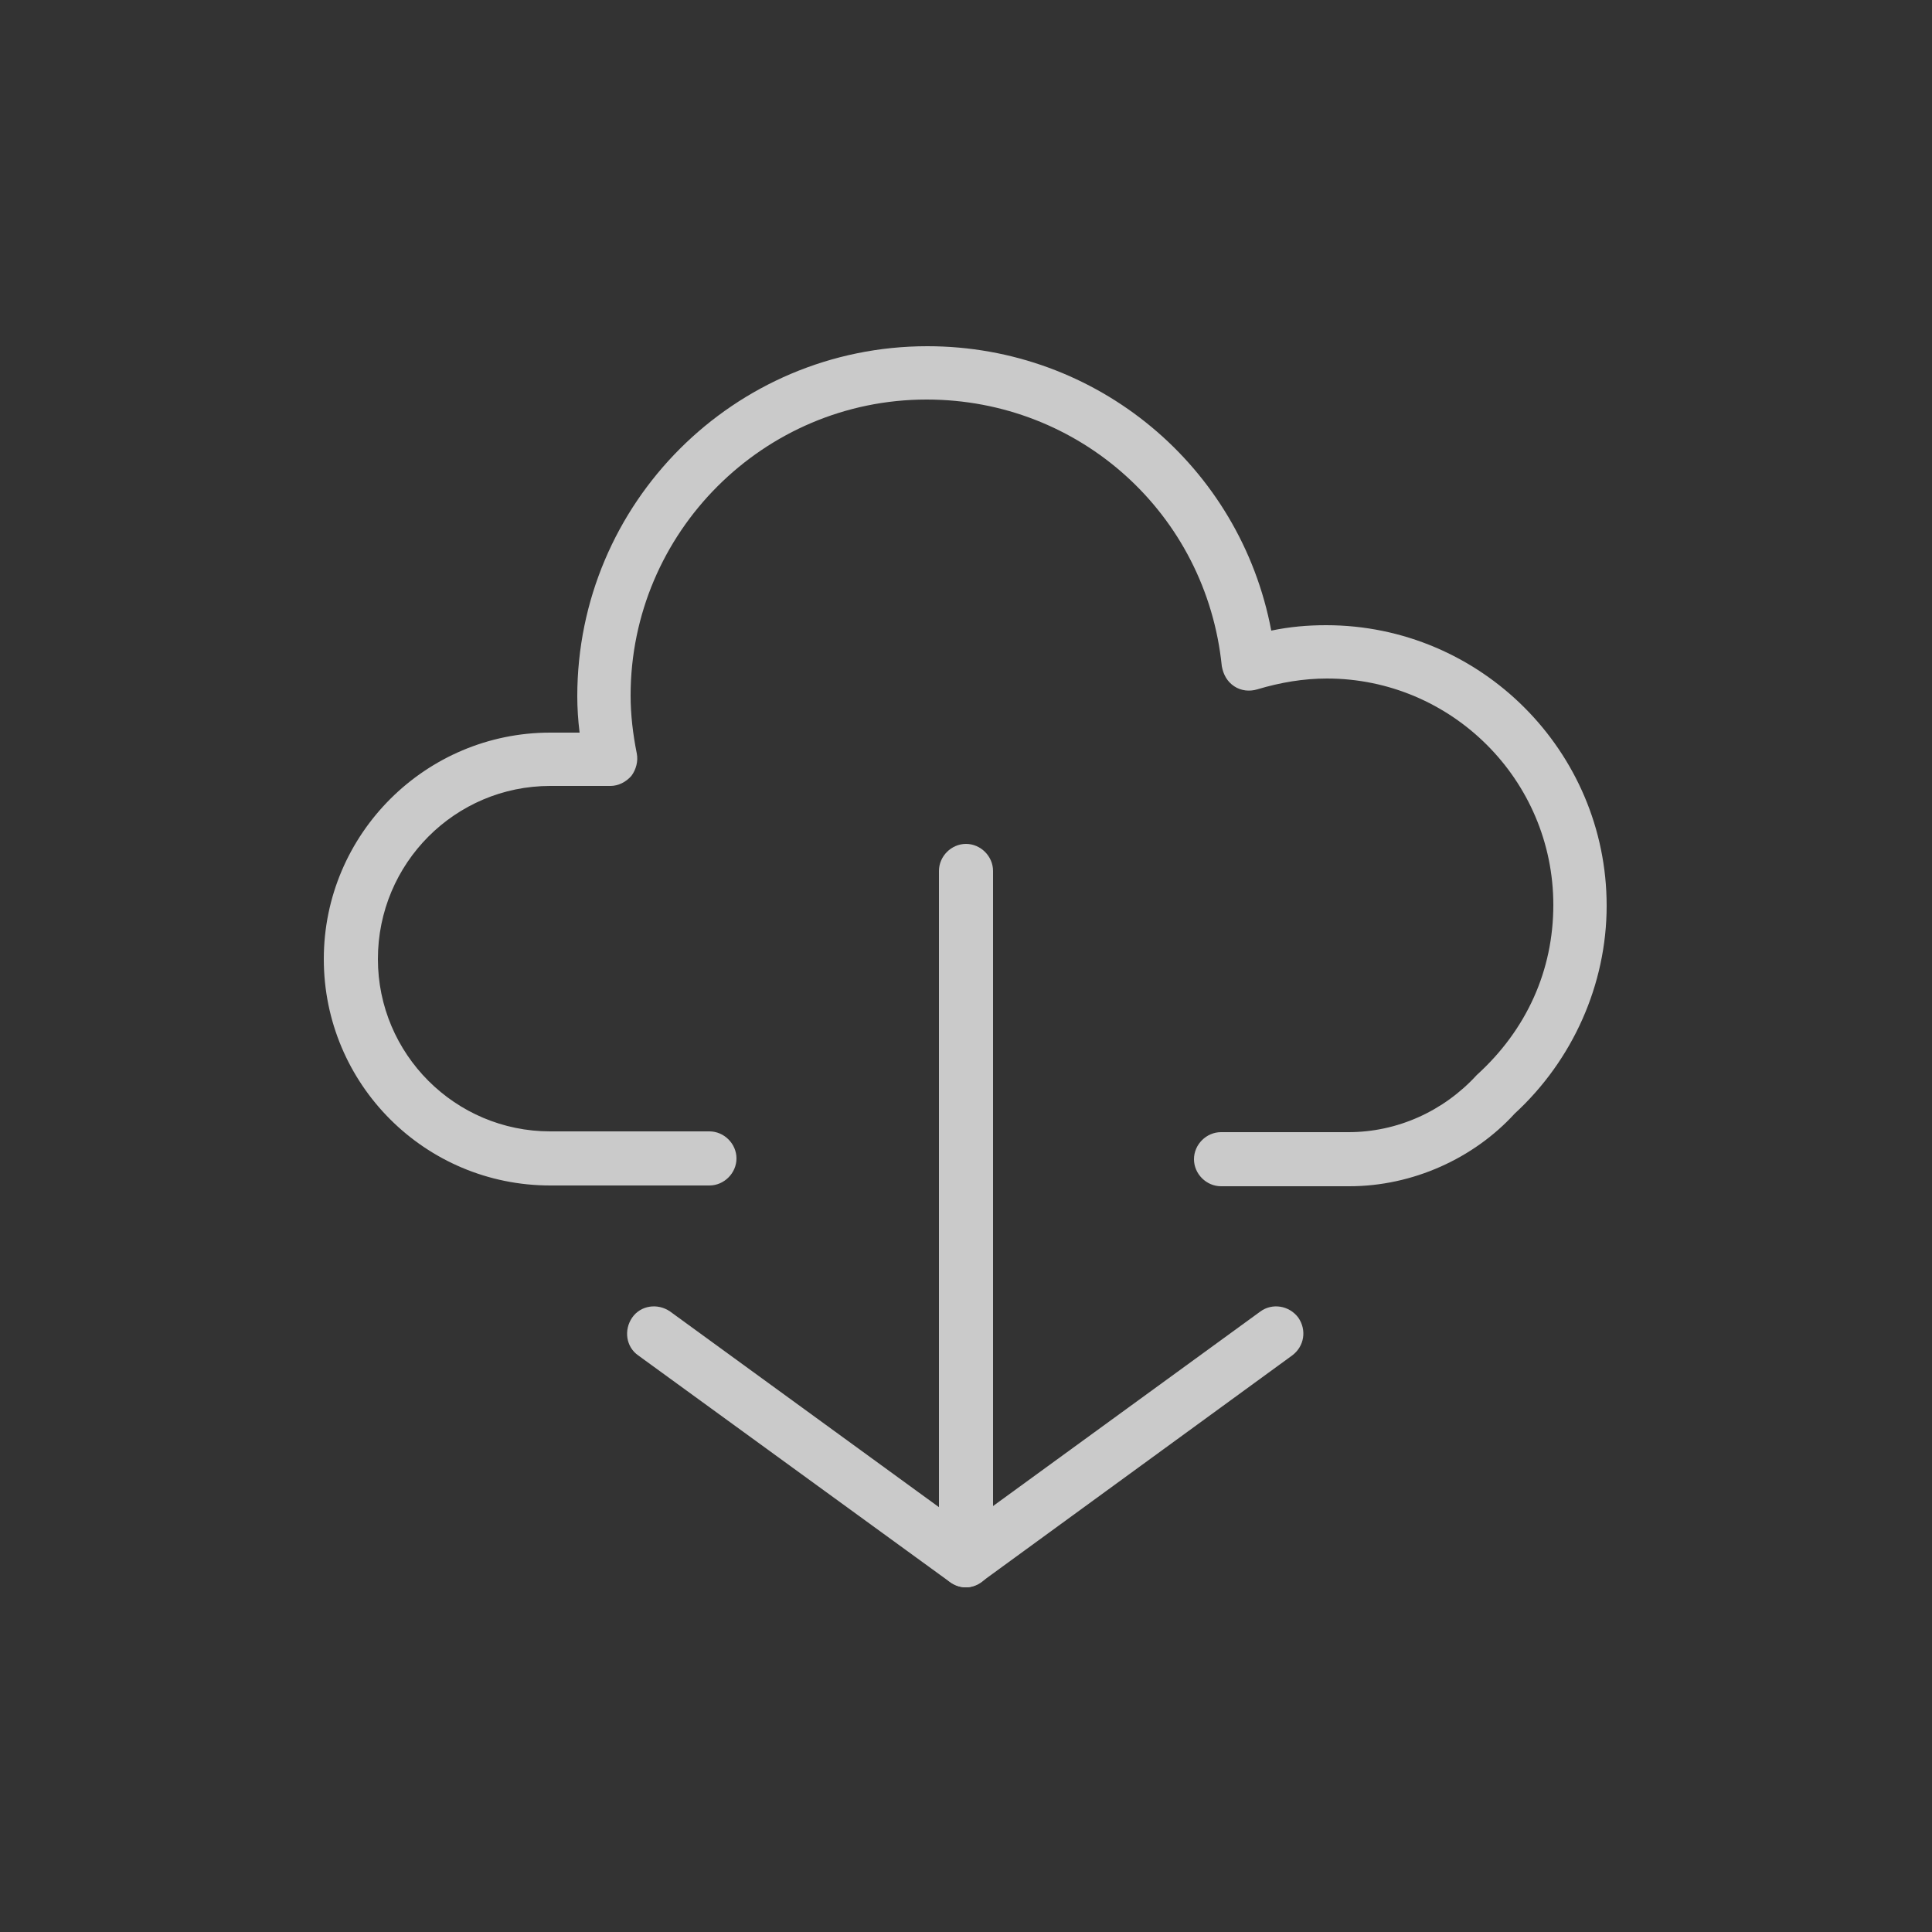 <?xml version="1.0" encoding="utf-8"?>
<!-- Generator: Adobe Illustrator 22.1.0, SVG Export Plug-In . SVG Version: 6.00 Build 0)  -->
<svg version="1.1" id="Ebene_1" xmlns="http://www.w3.org/2000/svg" xmlns:xlink="http://www.w3.org/1999/xlink" x="0px" y="0px"
	 viewBox="0 0 250 250" style="enable-background:new 0 0 250 250;" xml:space="preserve">
<rect x="0" y="0" width="250" height="250" fill="#333333" stroke="none"/>
<style type="text/css">
	.st0{opacity:0.74;}
	.st1{fill:#FFFFFF;}
</style>
<g class="st0">
	<g>
		<path class="st1" d="M174.6,153.5H158c-1.9,0-3.5-1.6-3.5-3.5c0-1.9,1.6-3.5,3.5-3.5h16.5c6.3,0,12.3-2.7,16.6-7.4
			c6.5-5.9,9.9-13.6,9.9-22c0-16.2-13.2-29.3-29.3-29.3c-3,0-6,0.5-9,1.4c-1,0.3-2.1,0.2-3-0.4c-0.9-0.6-1.4-1.5-1.6-2.6
			c-2-19.7-18.4-34.5-38.2-34.5c-21.1,0-38.3,17.2-38.3,38.3c0,2.5,0.3,5,0.8,7.5c0.2,1-0.1,2.1-0.7,2.9c-0.7,0.8-1.7,1.3-2.7,1.3
			h-7.8c-12.3,0-22.3,10-22.3,22.4c0,12.3,10,22.3,22.3,22.3h20.6c1.9,0,3.5,1.6,3.5,3.5c0,1.9-1.6,3.5-3.5,3.5H71.2
			c-16.2,0-29.3-13.1-29.3-29.3c0-16.2,13.2-29.3,29.3-29.3H75c-0.2-1.6-0.3-3.2-0.3-4.7c0-25,20.3-45.3,45.3-45.3
			c22,0,40.5,15.6,44.5,36.8c2.4-0.5,4.7-0.7,7.1-0.7c20,0,36.3,16.3,36.3,36.3c0,10.2-4.4,20-11.9,26.9
			C190.7,149.9,182.8,153.5,174.6,153.5L174.6,153.5z"/>
	</g>
	<g>
		<g>
			<path class="st1" d="M125,205.4c-0.7,0-1.4-0.2-2.1-0.7l-40.3-29.3c-1.6-1.1-1.9-3.3-0.8-4.9c1.1-1.6,3.3-1.9,4.9-0.8l38.2,27.8
				l38.2-27.8c1.5-1.1,3.7-0.8,4.9,0.8c1.1,1.6,0.8,3.7-0.8,4.9L127,204.7C126.4,205.1,125.7,205.4,125,205.4L125,205.4z"/>
		</g>
		<g>
			<path class="st1" d="M125,205.4c-1.9,0-3.5-1.6-3.5-3.5v-89.2c0-1.9,1.6-3.5,3.5-3.5c1.9,0,3.5,1.6,3.5,3.5v89.2
				C128.4,203.8,126.9,205.4,125,205.4L125,205.4z"/>
		</g>
	</g>
</g>
</svg>
